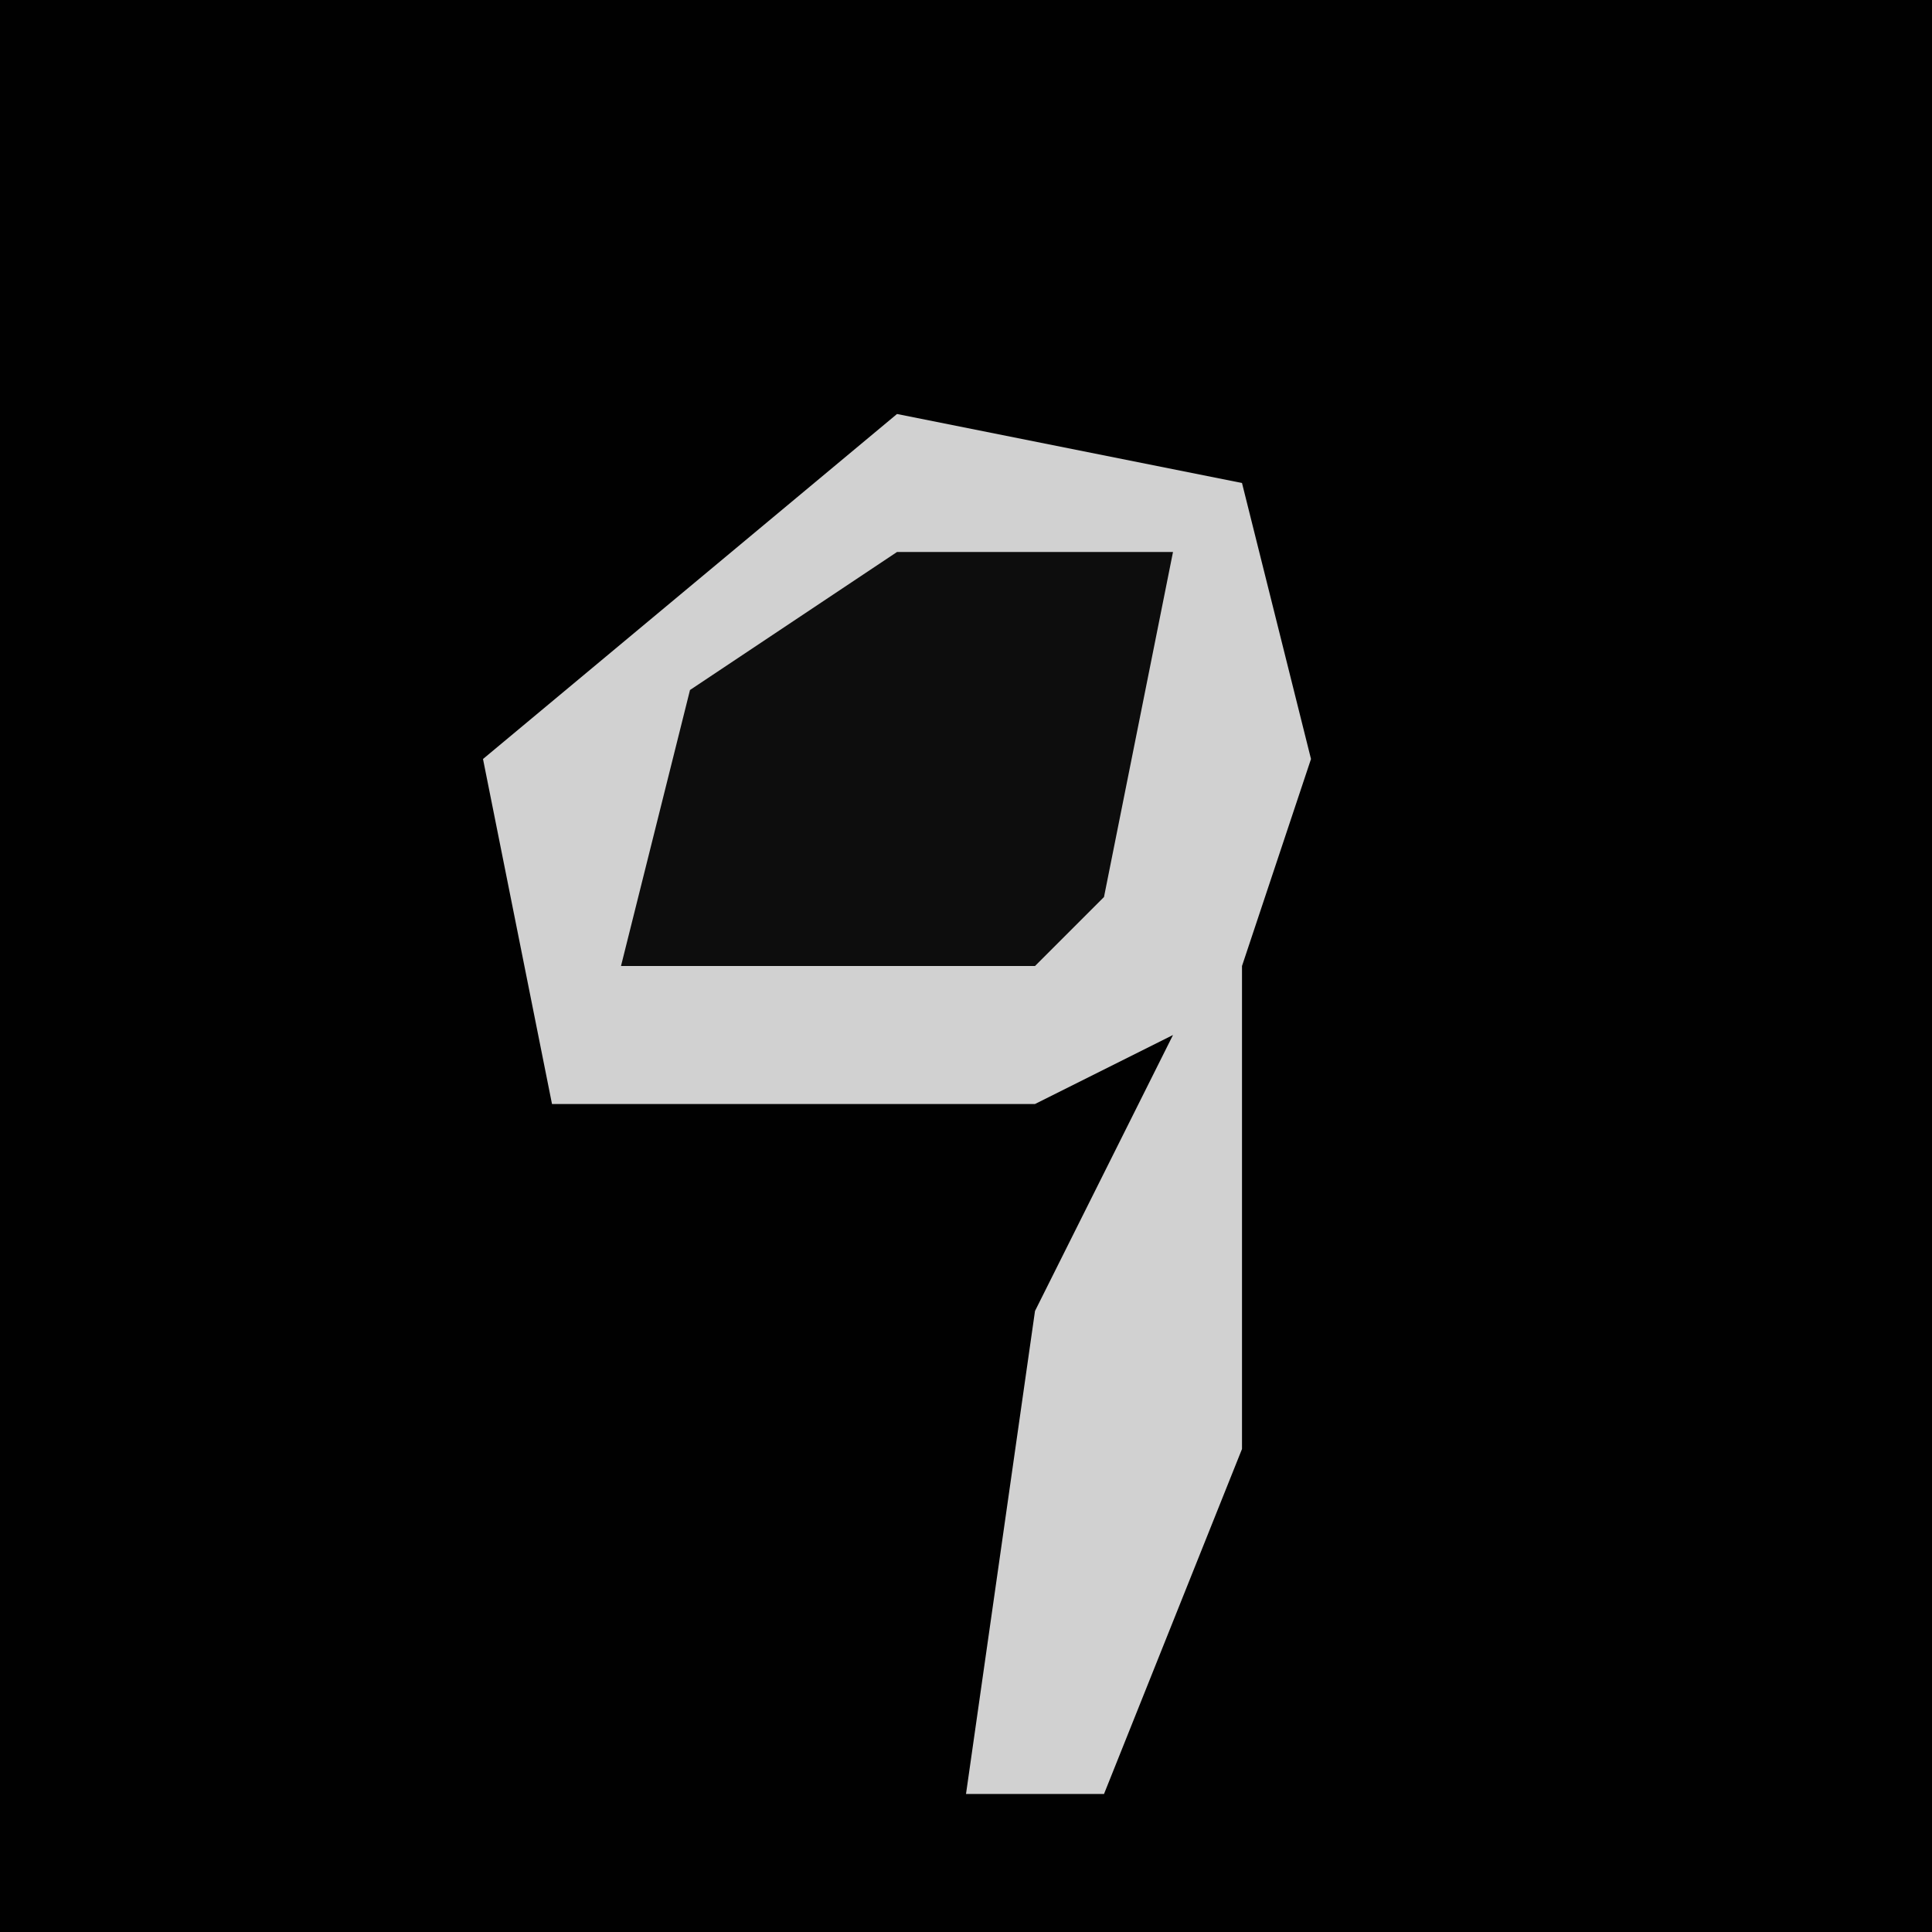 <?xml version="1.0" encoding="UTF-8"?>
<svg version="1.1" xmlns="http://www.w3.org/2000/svg" width="28" height="28">
<path d="M0,0 L28,0 L28,28 L0,28 Z " fill="#010101" transform="translate(0,0)"/>
<path d="M0,0 L5,1 L6,5 L5,8 L5,15 L3,20 L1,20 L2,13 L4,9 L2,10 L-5,10 L-6,5 Z " fill="#D1D1D1" transform="translate(13,6)"/>
<path d="M0,0 L4,0 L3,5 L2,6 L-4,6 L-3,2 Z " fill="#0D0D0D" transform="translate(13,8)"/>
</svg>
